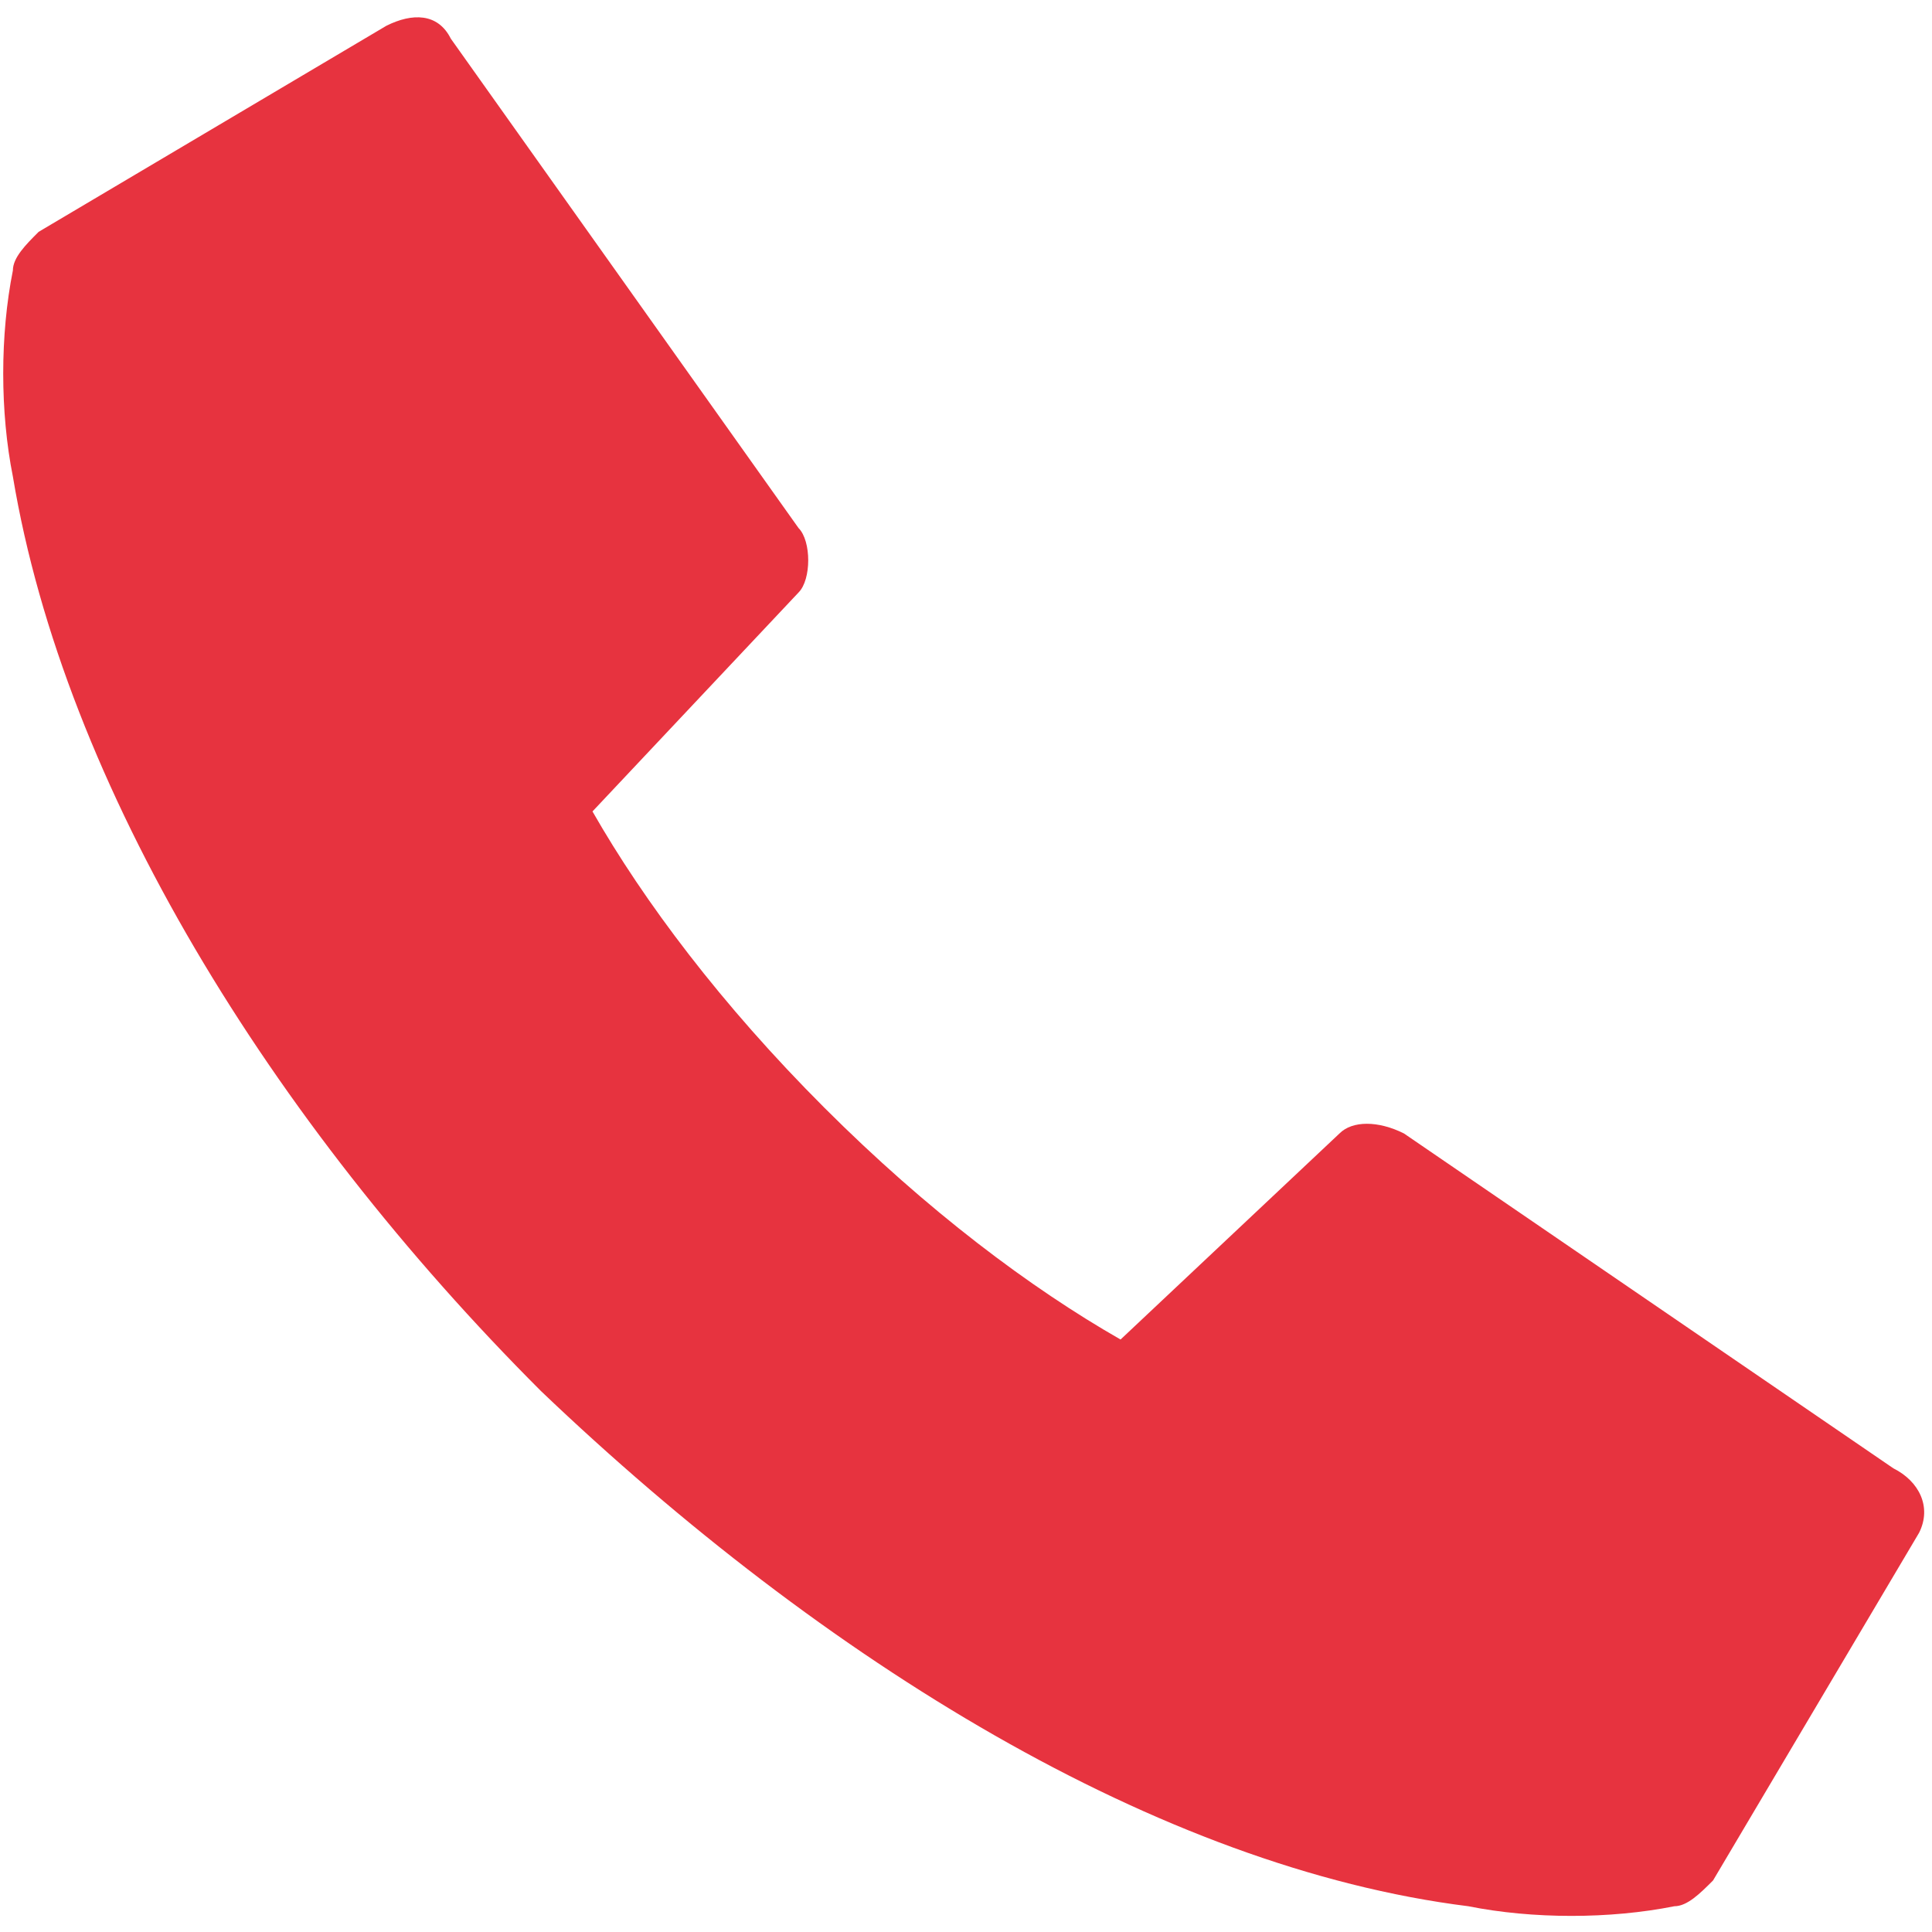<?xml version="1.0" encoding="utf-8"?>
<!-- Generator: Adobe Illustrator 26.3.1, SVG Export Plug-In . SVG Version: 6.00 Build 0)  -->
<svg version="1.1" id="Ebene_1" xmlns="http://www.w3.org/2000/svg" xmlns:xlink="http://www.w3.org/1999/xlink" x="0px" y="0px"
	 viewBox="0 0 15 15" style="enable-background:new 0 0 15 15;" xml:space="preserve">
<style type="text/css">
	.st0{fill:#E7333F;}
</style>
<path class="st0" d="M14.9,11.9l-1.6,2.7c-0.1,0.1-0.2,0.2-0.3,0.2c-0.5,0.1-1.1,0.1-1.6,0c-2.4-0.3-5-1.9-7.2-4l0,0
	C2.1,8.7,0.5,6.1,0.1,3.7c-0.1-0.5-0.1-1.1,0-1.6c0-0.1,0.1-0.2,0.2-0.3L3,0.2c0.2-0.1,0.4-0.1,0.5,0.1l2.7,3.8l0,0
	c0.1,0.1,0.1,0.4,0,0.5L4.6,6.3c0.4,0.7,1,1.5,1.8,2.3l0,0c0.8,0.8,1.6,1.4,2.3,1.8l1.7-1.6l0,0c0.1-0.1,0.3-0.1,0.5,0l3.8,2.6
	C14.9,11.5,15,11.7,14.9,11.9L14.9,11.9z"/>
</svg>
